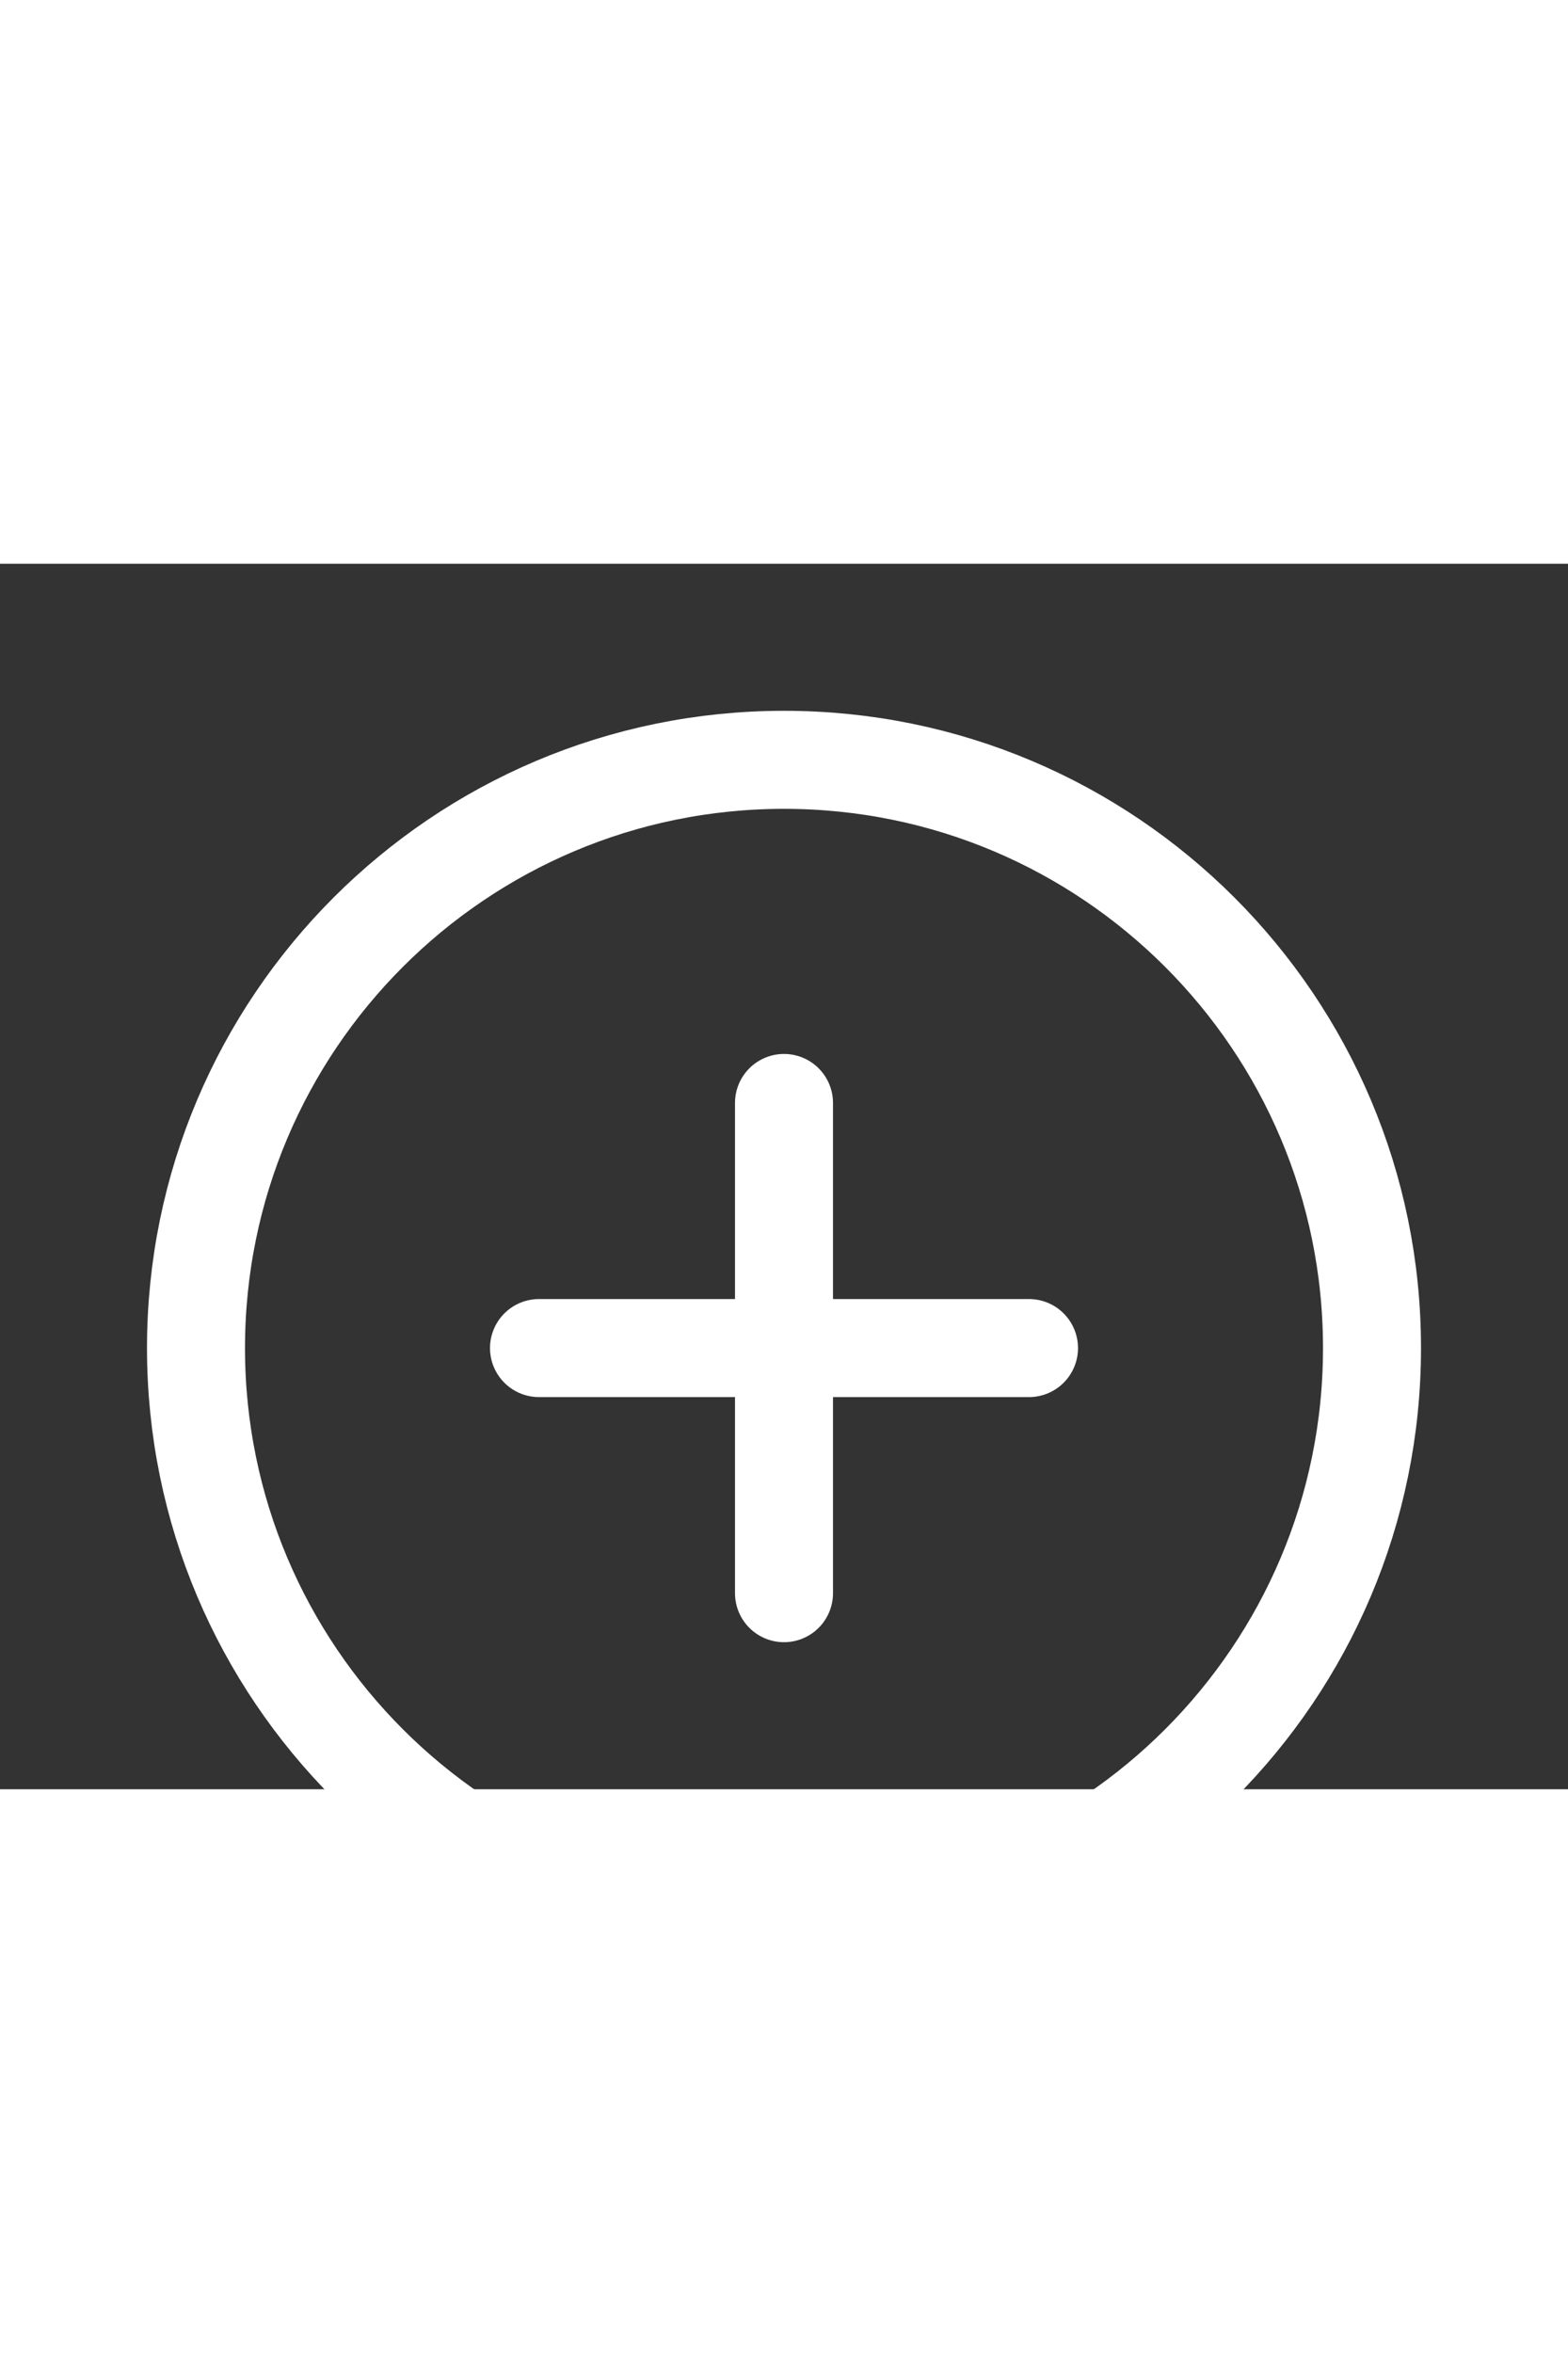 <?xml version="1.0" encoding="utf-8"?>

<svg width="20" height="30" viewBox="0 0 512 400" xmlns="http://www.w3.org/2000/svg">
    <rect x="0" y="0" width="512" height="400" fill="#333333" stroke="none"/>
    <title>add-circle</title>
    <path 
        style="fill:none;stroke:white;stroke-miterlimit:10;stroke-width:32px"
        d="M448,256c0-106-86-192-192-192S64,150,64,256s86,192,192,192S448,362,448,256Z" 
    />
    <line x1="256" y1="176" x2="256" y2="336" style="fill:none;stroke:white;stroke-linecap:round;stroke-linejoin:round;stroke-width:32px"/>
    <line x1="336" y1="256" x2="176" y2="256" style="fill:none;stroke:white;stroke-linecap:round;stroke-linejoin:round;stroke-width:32px"/>  
</svg>